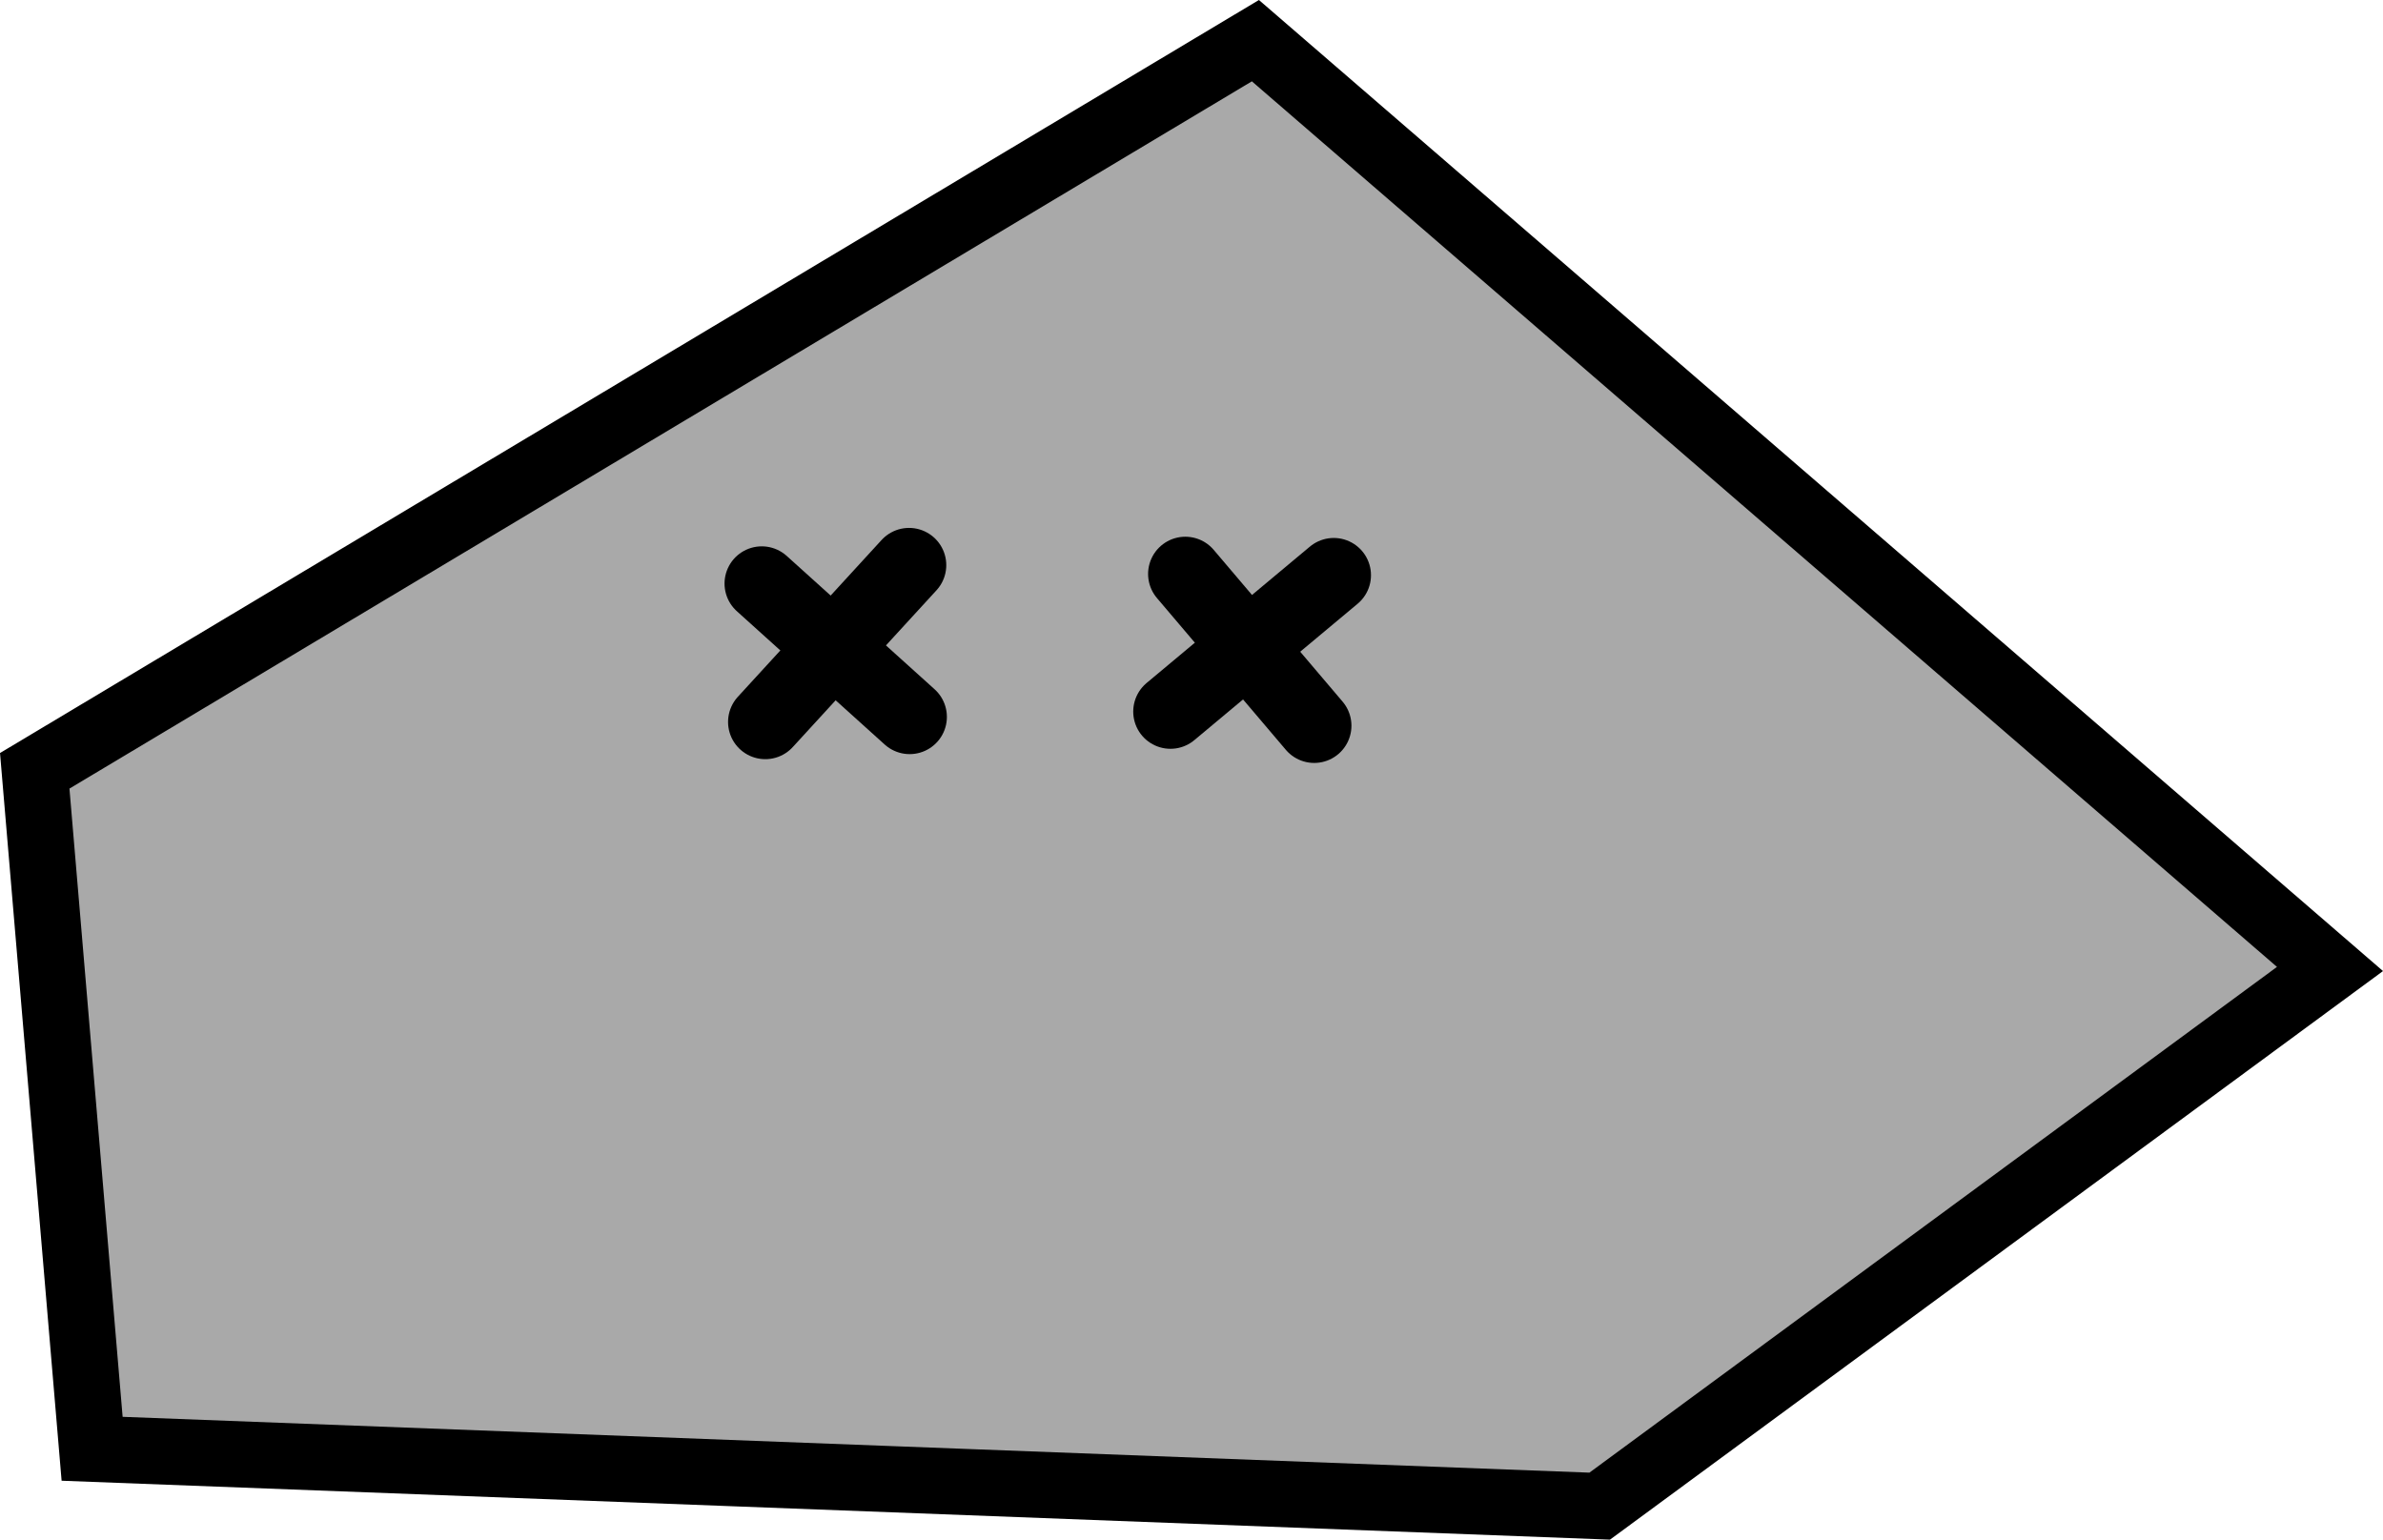 <svg version="1.1" xmlns="http://www.w3.org/2000/svg" xmlns:xlink="http://www.w3.org/1999/xlink" width="144.009" height="93.067" viewBox="0,0,144.009,93.067"><g transform="translate(-248.548,-133.25)"><g data-paper-data="{&quot;isPaintingLayer&quot;:true}" fill-rule="nonzero" stroke="#000000" stroke-linecap="round" stroke-linejoin="miter" stroke-miterlimit="10" stroke-dasharray="" stroke-dashoffset="0" style="mix-blend-mode: normal"><path d="M250.647,179.842l73.767,-44.134l64.94,56.113l-44.134,32.47l-91.105,-3.468z" fill="#a9a9a9" stroke-width="4"/><g fill="none" stroke-width="4.5"><path d="M294.796,176.889l8.687,-9.479"/><path d="M294.583,168.524l8.937,8.06"/></g><g fill="none" stroke-width="4.5"><path d="M319.281,176.262l9.868,-8.244"/><path d="M320.179,167.943l7.789,9.174"/></g></g></g></svg>
